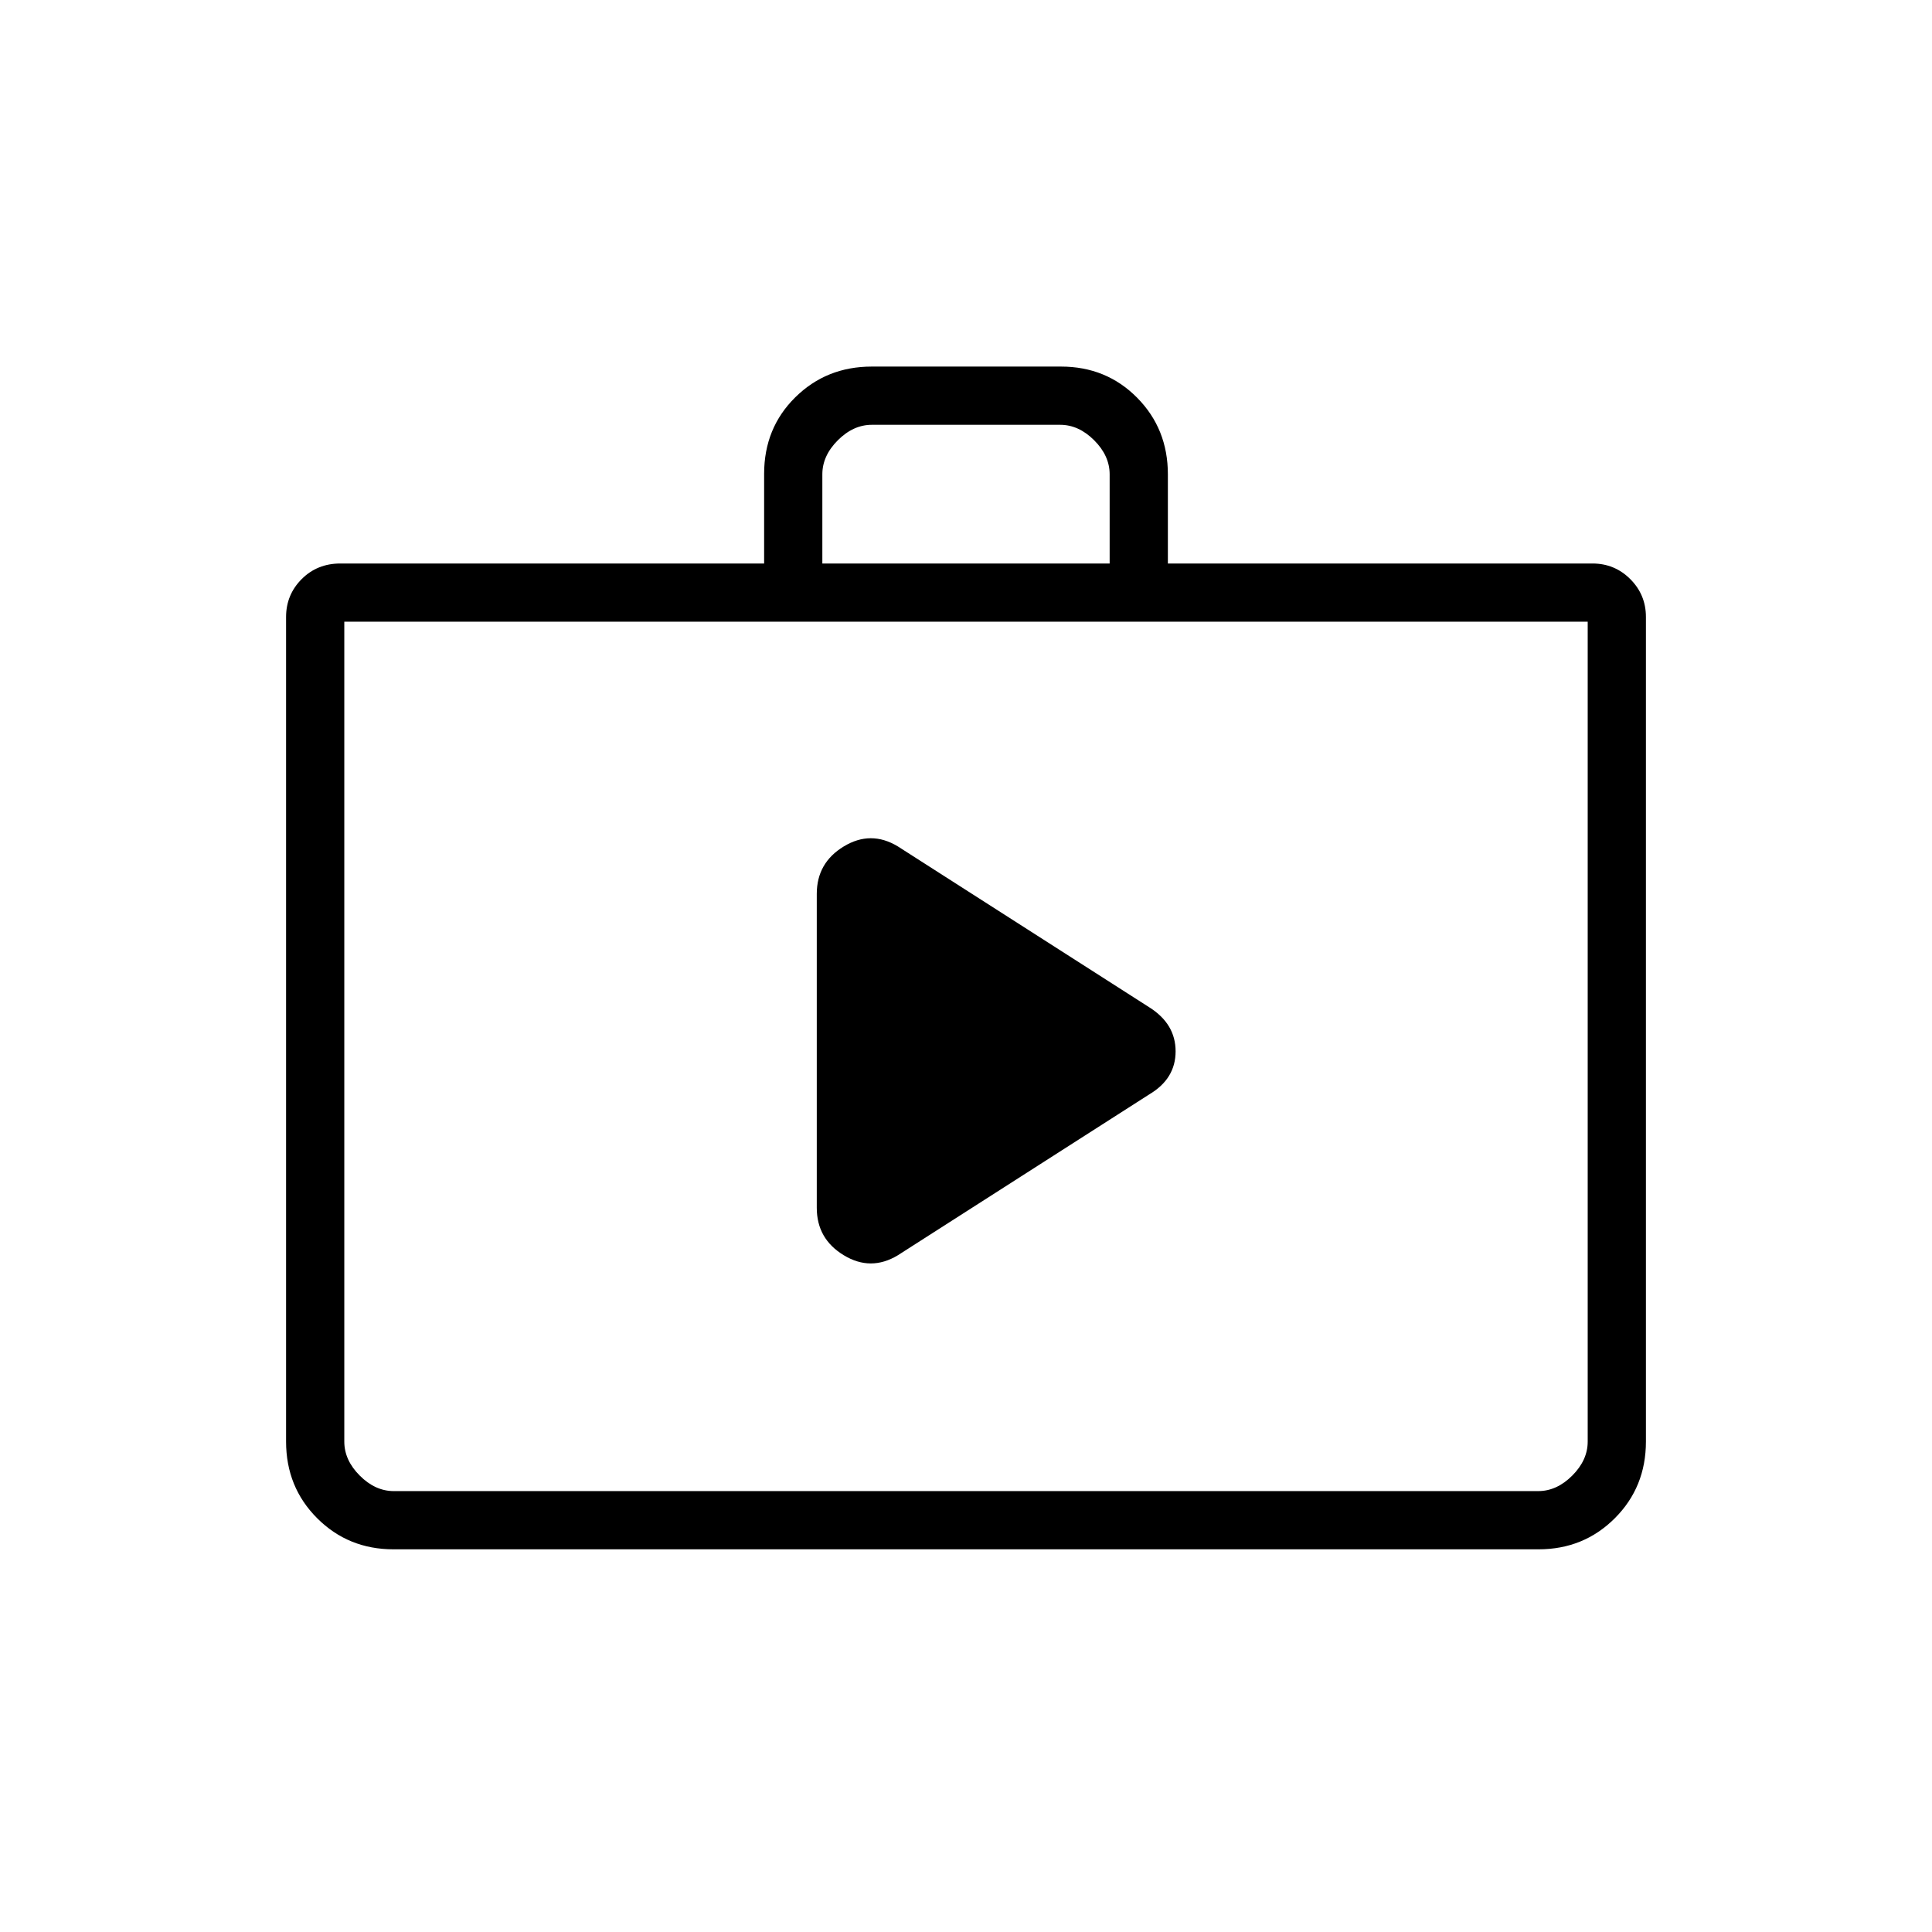 <svg xmlns="http://www.w3.org/2000/svg" height="20" viewBox="0 -960 960 960" width="20"><path d="m446.08-336.23 125.08-80.04q12.99-7.73 12.99-21.33 0-13.59-12.99-21.82l-125.08-80.04q-13.43-8.08-26.83.06-13.4 8.13-13.4 23.55v156q0 15.43 13.4 23.56 13.4 8.14 26.83.06ZM195.52-190.15q-22.47 0-37.92-15.45-15.45-15.45-15.45-38.09v-409.73q0-11.05 7.74-18.82 7.73-7.76 19.23-7.76h210.57v-44.56q0-22.75 15.48-38.02 15.47-15.27 37.99-15.27h94.03q22.52 0 37.82 15.45t15.3 38.09V-680h210.96q11.05 0 18.81 7.76 7.77 7.77 7.77 18.82v409.73q0 22.64-15.45 38.09-15.45 15.45-37.92 15.45H195.52Zm.17-28.93h568.62q9.23 0 16.92-7.69 7.69-7.69 7.69-16.92v-407.39H171.08v407.39q0 9.23 7.69 16.92 7.69 7.69 16.92 7.69ZM408.62-680h142.76v-44.31q0-9.23-7.69-16.92-7.69-7.69-16.92-7.69h-93.54q-9.23 0-16.92 7.69-7.69 7.69-7.69 16.92V-680ZM171.08-219.08v-432 432Z"/></svg>